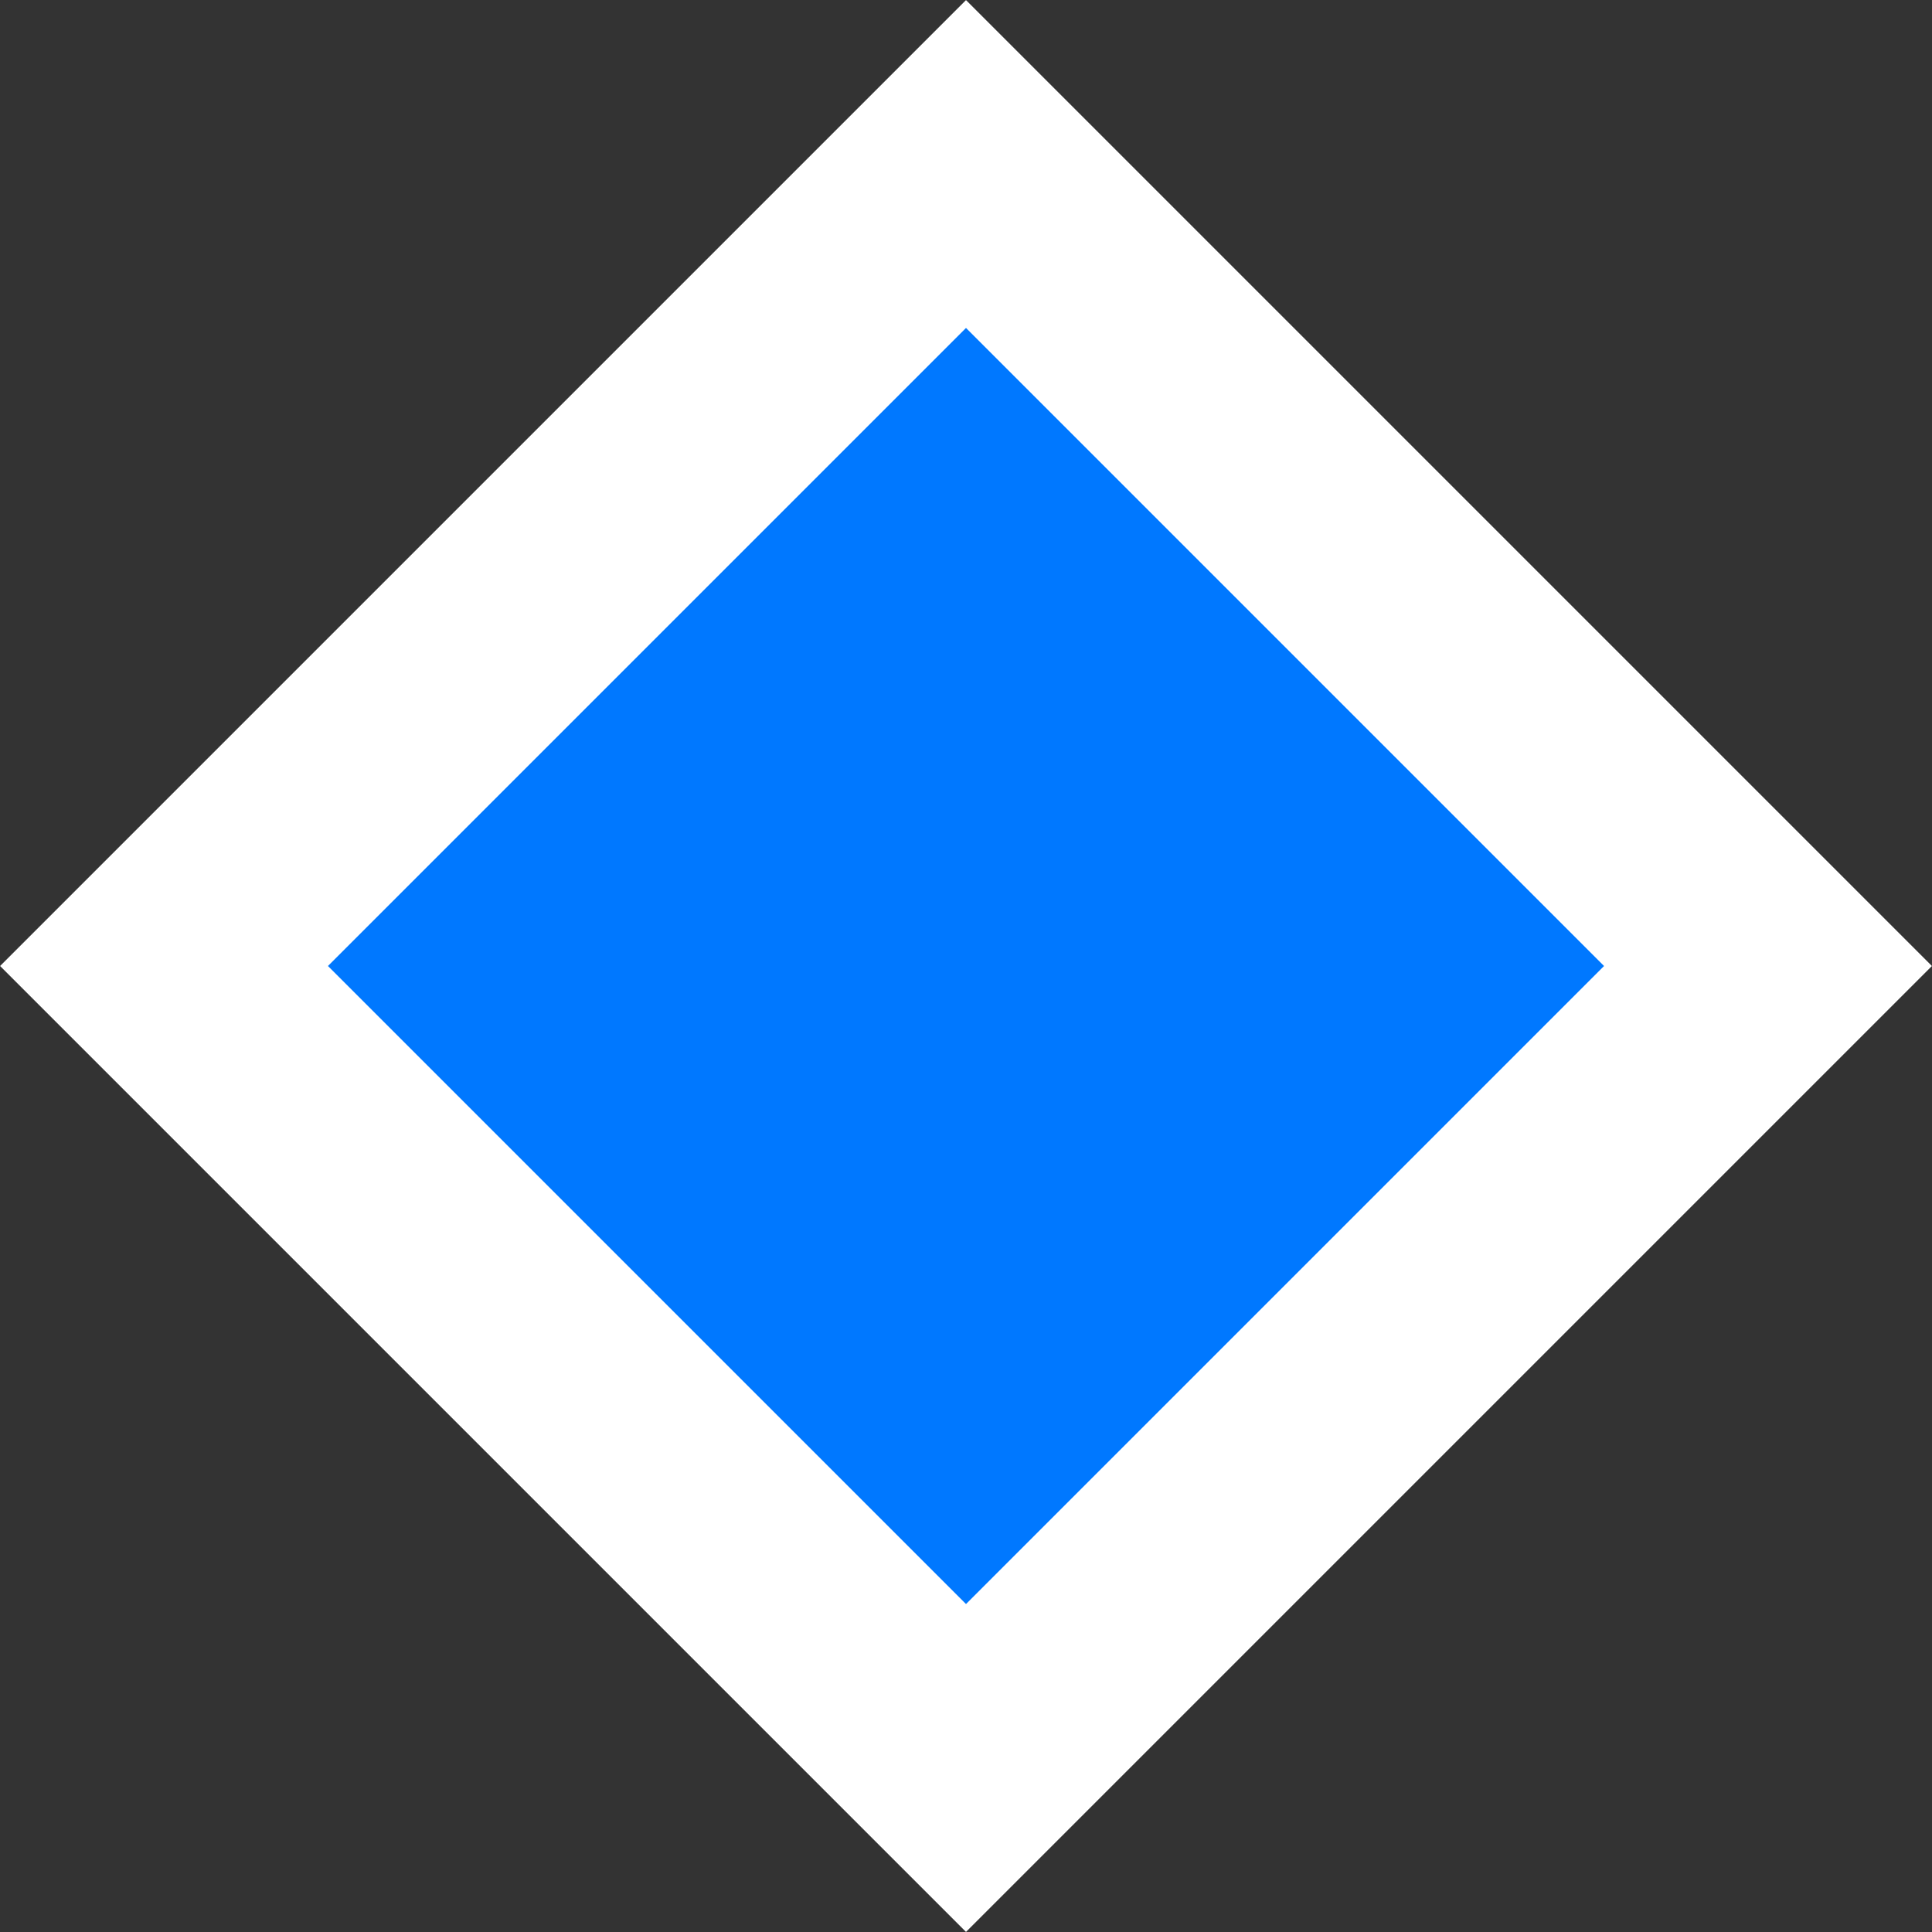 <svg width="10" height="10" viewBox="0 0 10 10" fill="none" xmlns="http://www.w3.org/2000/svg">
<rect x="0" y="0" width="10" height="10" fill="#333333" stroke="none"/>
<path d="M5 0.849L9.151 5L5 9.151L0.849 5L5 0.849Z" fill="#0078FF" stroke="white" stroke-width="1.2"/>
</svg>
